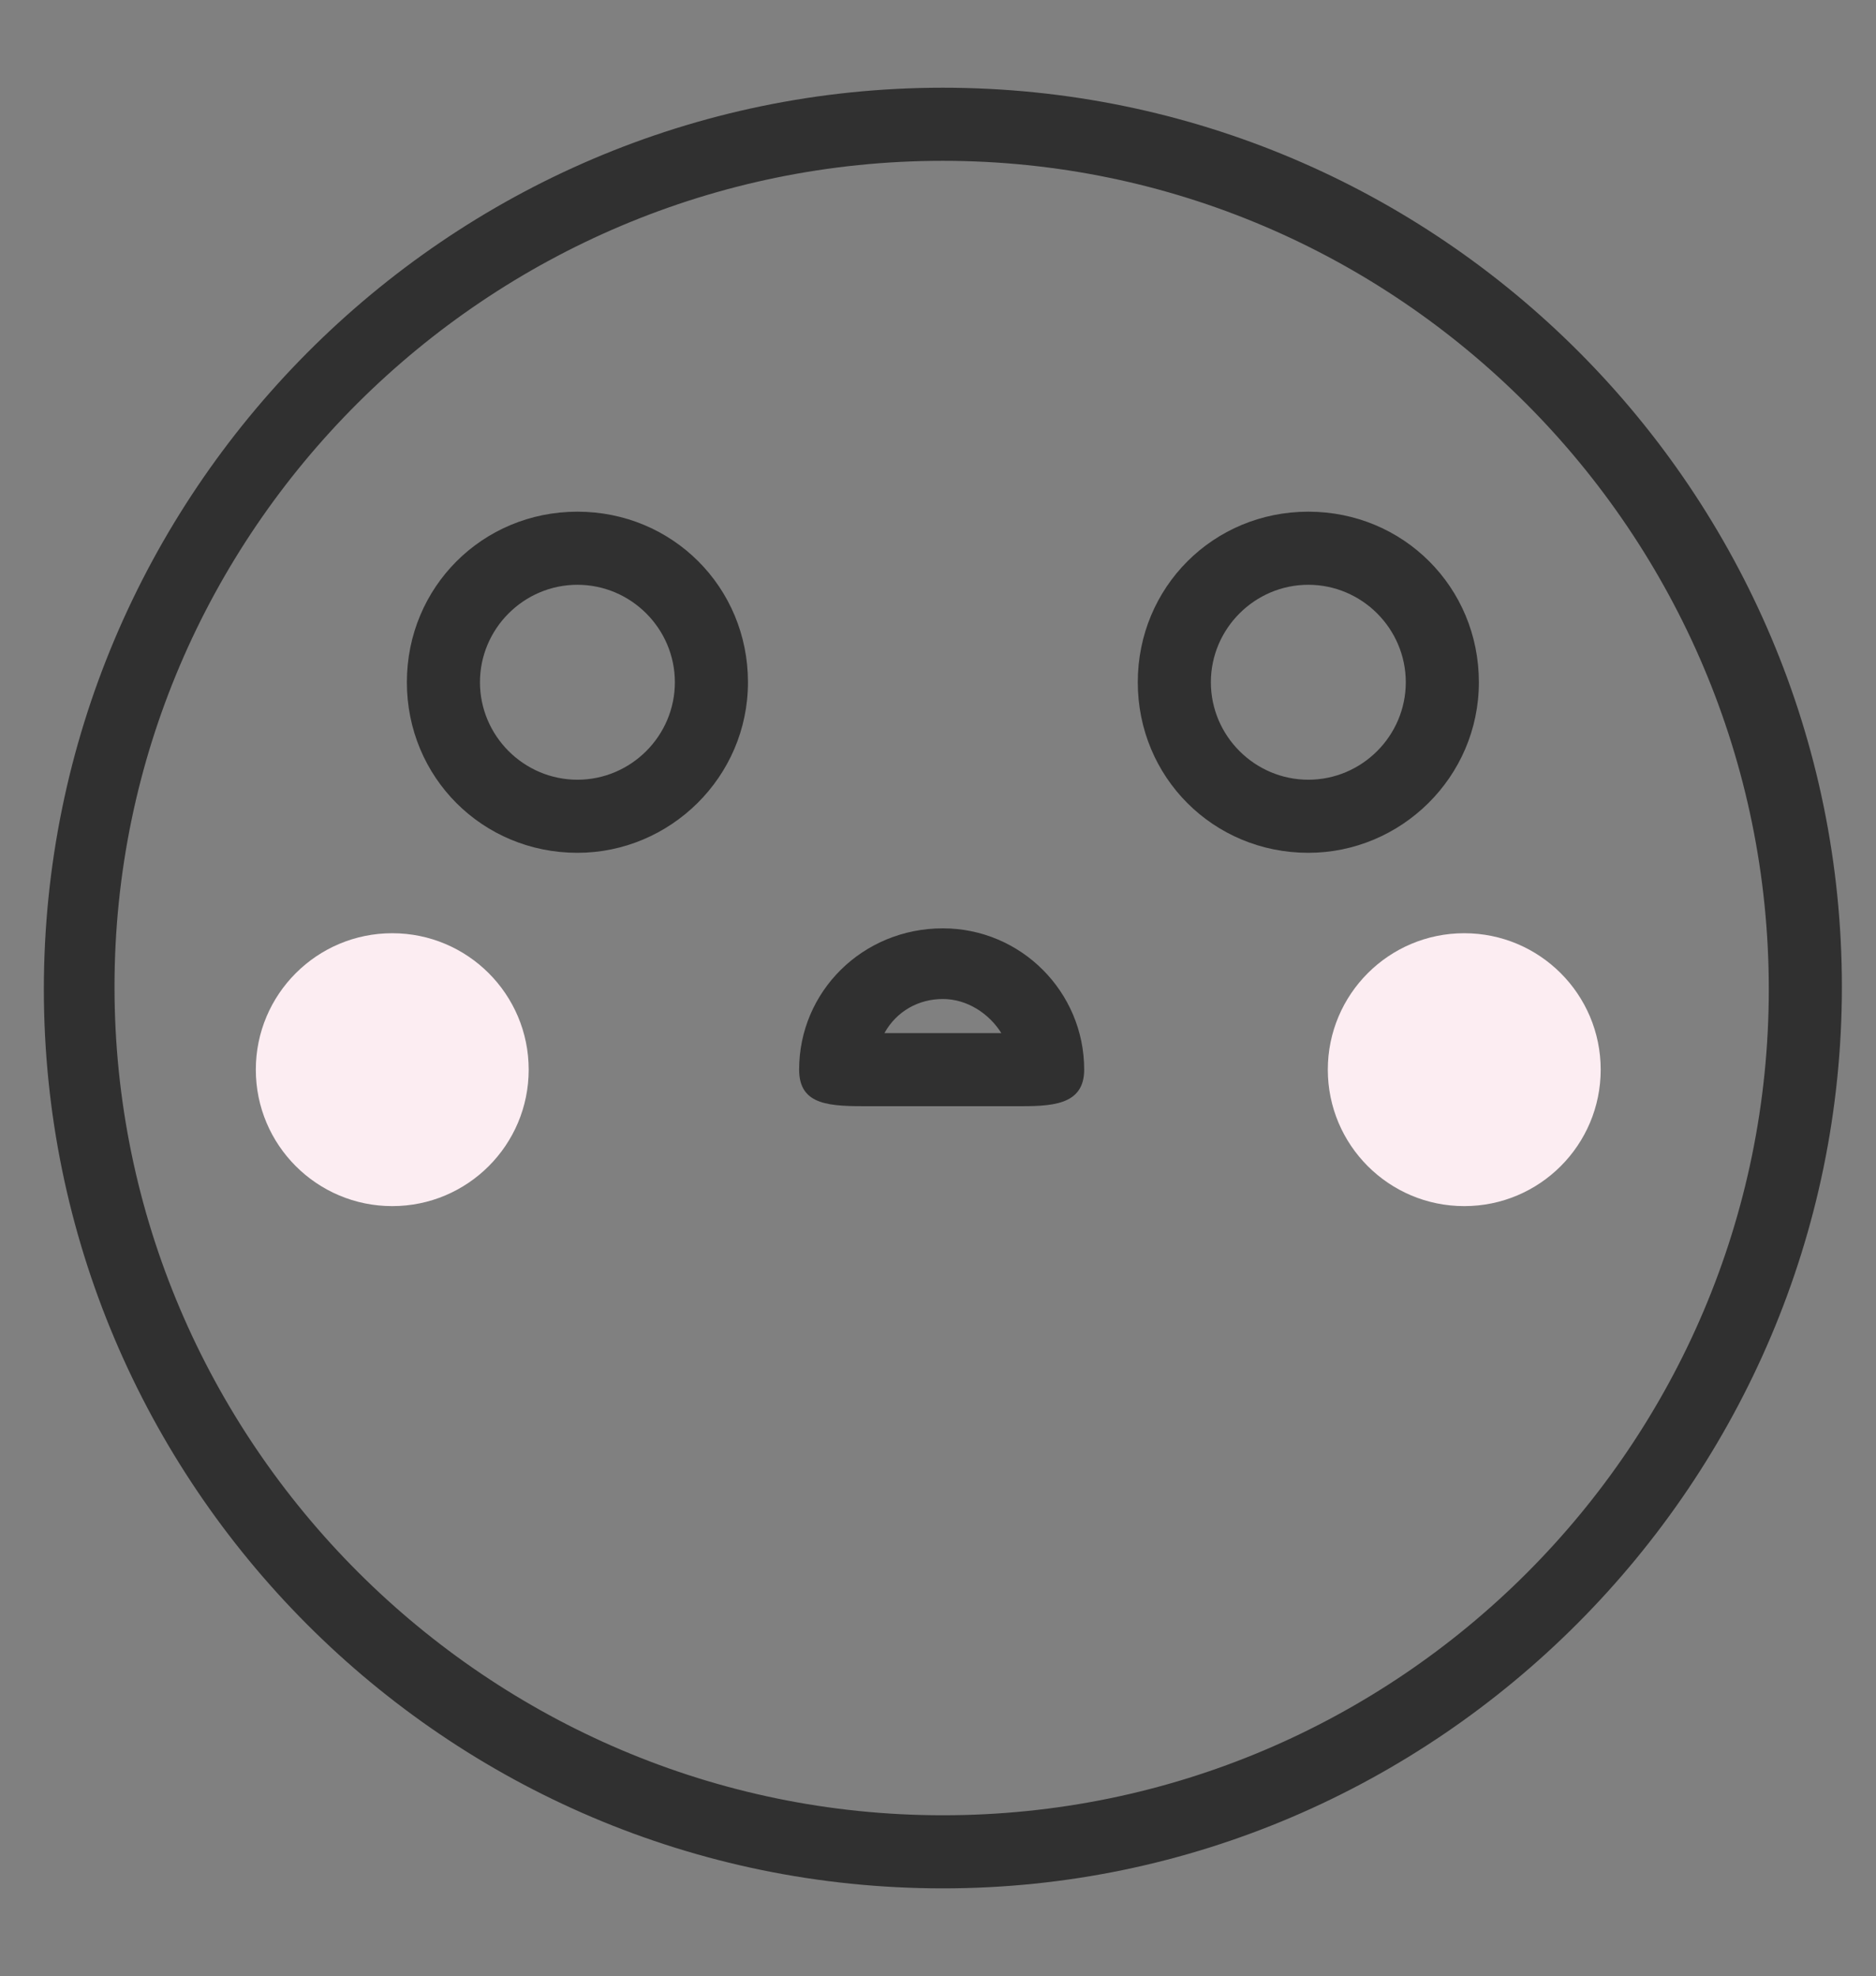 <?xml version="1.0" encoding="utf-8"?>
<!-- Generator: Adobe Illustrator 21.1.0, SVG Export Plug-In . SVG Version: 6.00 Build 0)  -->
<svg version="1.1" id="Layer_1" xmlns="http://www.w3.org/2000/svg" xmlns:xlink="http://www.w3.org/1999/xlink" x="0px" y="0px"
	 viewBox="0 0 77 81.1" style="enable-background:new 0 0 77 81.1;" xml:space="preserve">
<rect x="0" y="0" width="77" height="81.1" fill="#808080" stroke="none"/>
<style type="text/css">
	.st0{fill:#303030;}
	.st1{fill:#FCEDF2;}
</style>
<g>
	<g>
		<path class="st0" d="M38.7,77.5c-20.4,0-36.9-16.6-36.9-36.9S18.3,3.6,38.7,3.6s36.9,16.6,36.9,36.9S59,77.5,38.7,77.5z M38.7,6.6
			C20,6.6,4.7,21.8,4.7,40.5S20,74.5,38.7,74.5s33.9-15.2,33.9-33.9S57.4,6.6,38.7,6.6z"/>
		<path class="st0" d="M23.7,35c-3.9,0-7-3.1-7-7s3.1-7,7-7s7,3.1,7,7S27.5,35,23.7,35z M23.7,24c-2.2,0-4,1.8-4,4s1.8,4,4,4
			s4-1.8,4-4S25.9,24,23.7,24z"/>
		<path class="st0" d="M53.7,35c-3.9,0-7-3.1-7-7s3.1-7,7-7s7,3.1,7,7S57.5,35,53.7,35z M53.7,24c-2.2,0-4,1.8-4,4s1.8,4,4,4
			s4-1.8,4-4S55.9,24,53.7,24z"/>
		<path class="st0" d="M38.7,38.1c3.2,0,5.8,2.6,5.8,5.8c0,1.5-1.4,1.5-2.8,1.5c-1.6,0-4.3,0-6,0c-1.6,0-2.9,0-2.9-1.5
			C32.8,40.7,35.4,38.1,38.7,38.1z M41.1,42.4c-0.5-0.8-1.4-1.4-2.4-1.4s-1.9,0.5-2.4,1.4C37.7,42.4,39.6,42.4,41.1,42.4z"/>
	</g>
</g>
<circle class="st1" cx="60.1" cy="43.9" r="5.6"/>
<circle class="st1" cx="16.1" cy="43.9" r="5.6"/>
</svg>
